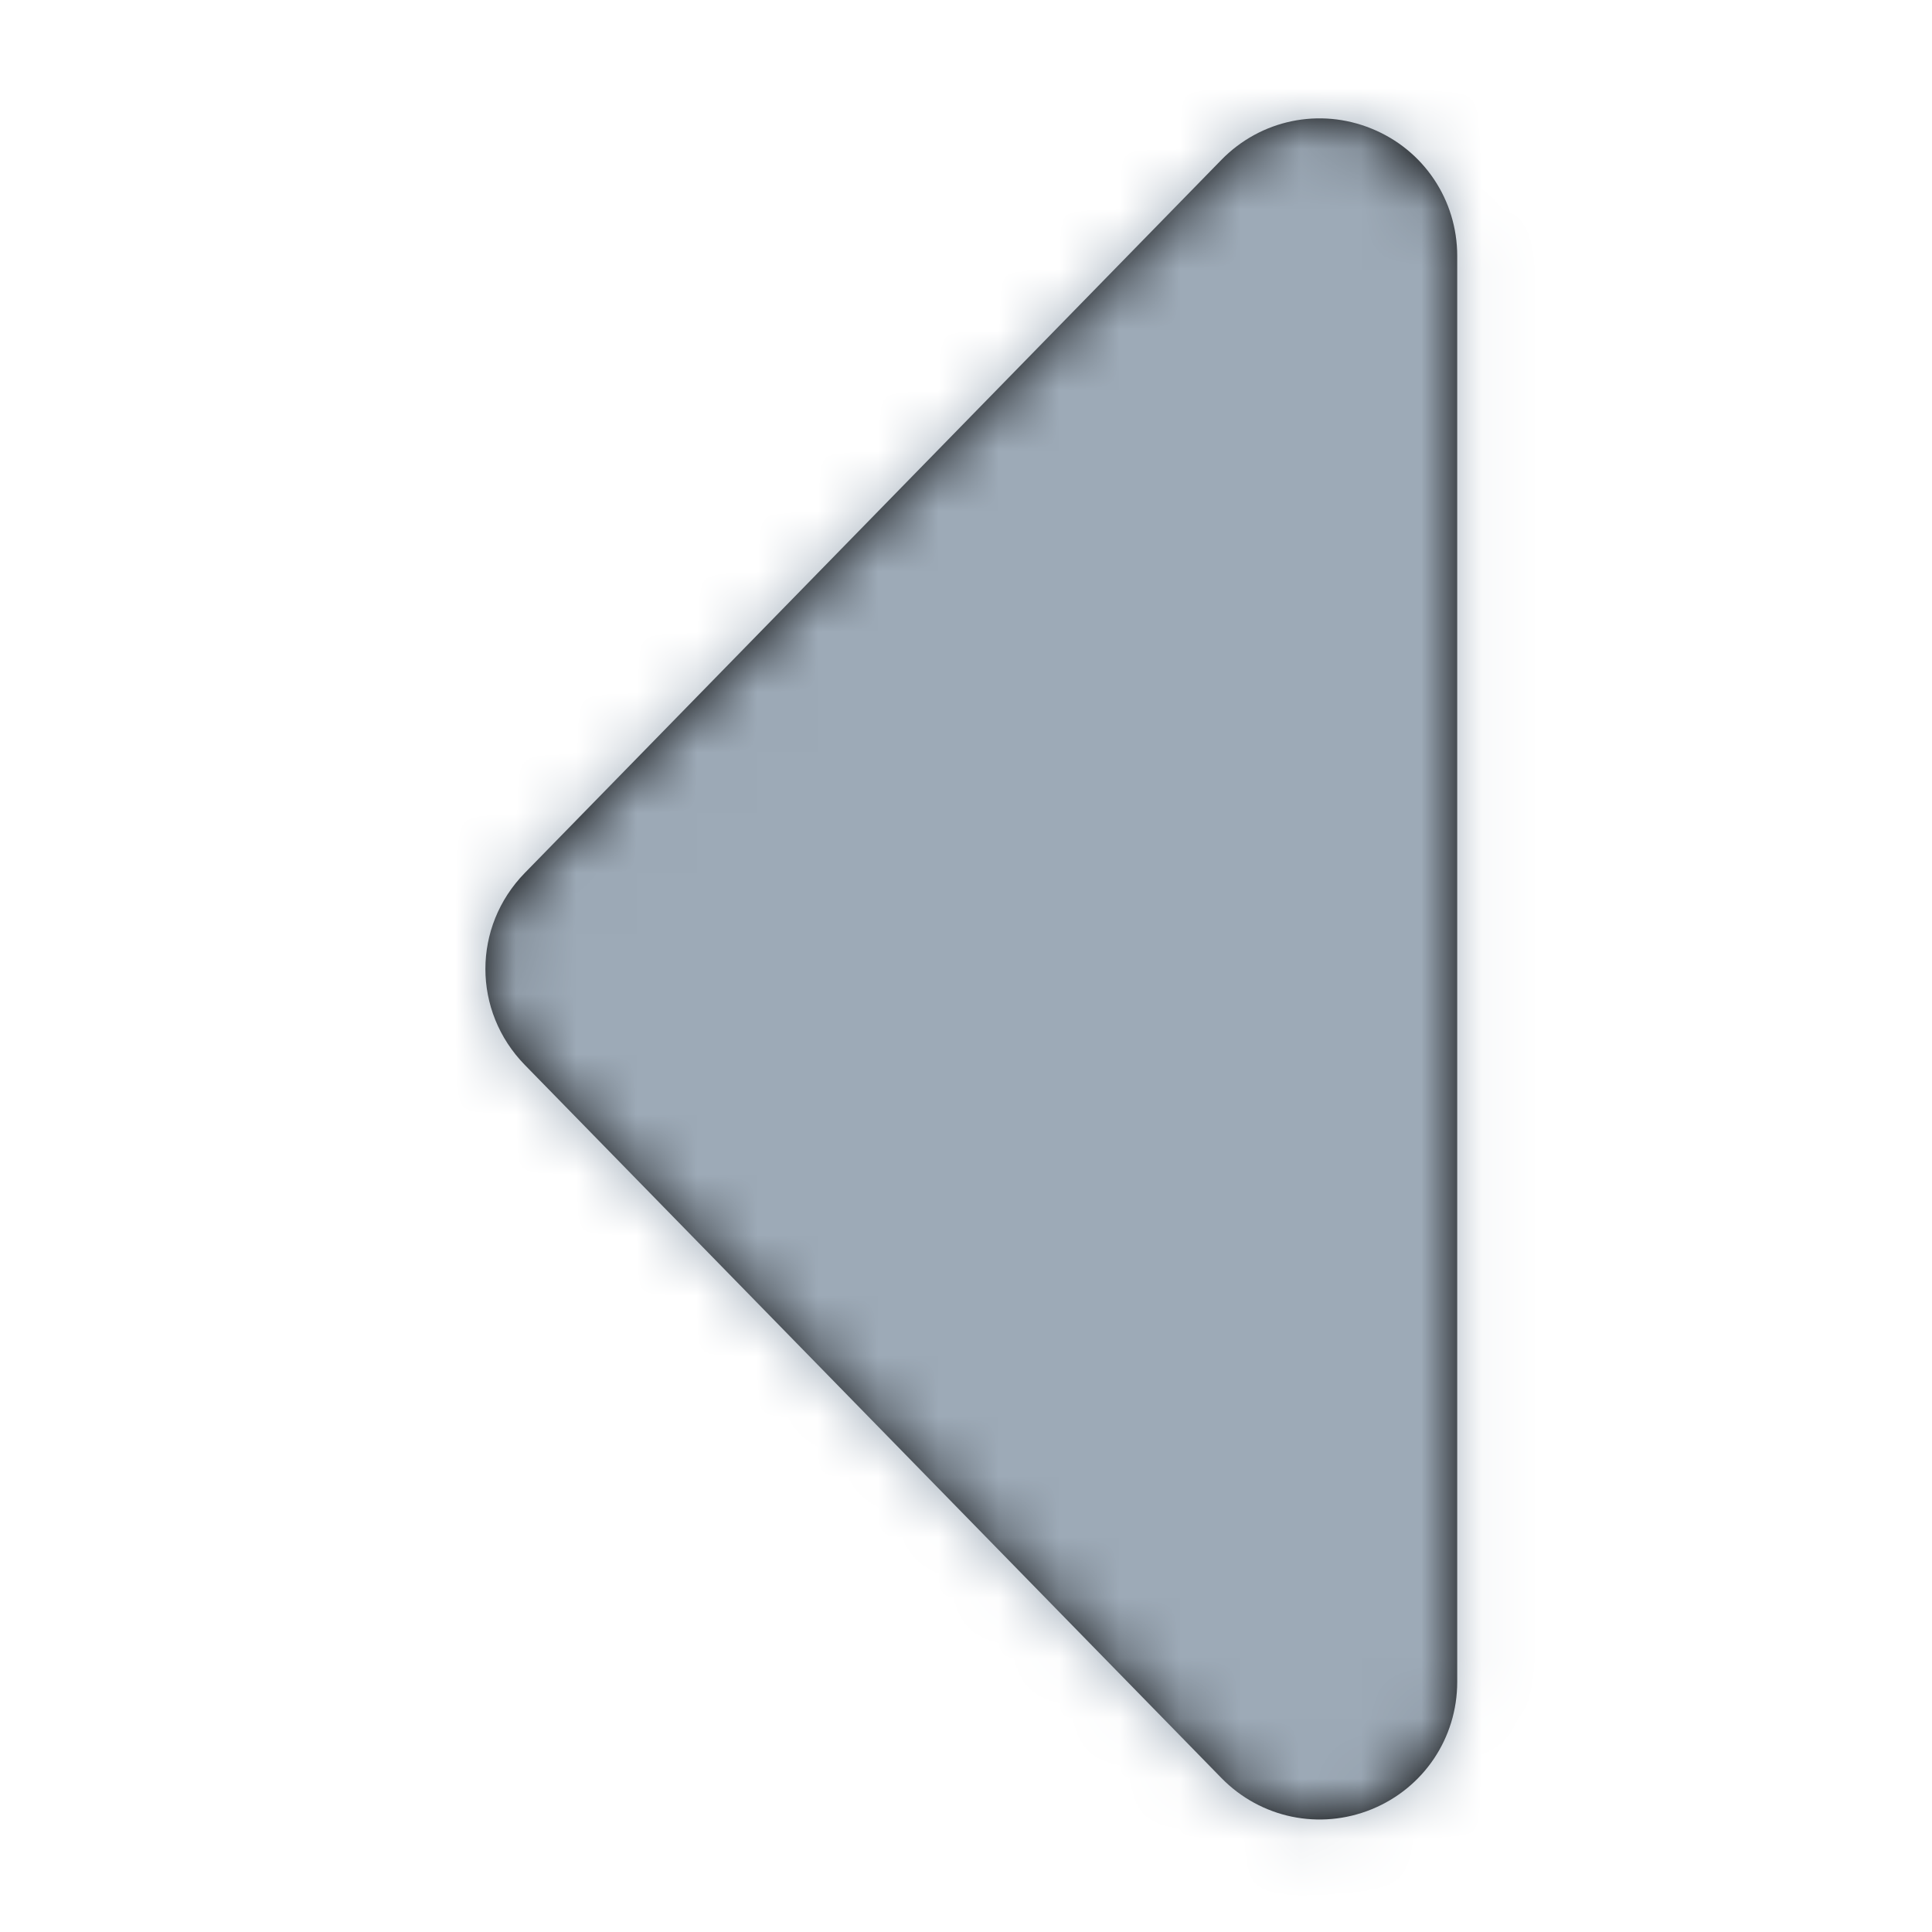 <?xml version="1.0" encoding="UTF-8"?>
<svg width="32px" height="32px" viewBox="0 0 32 32" version="1.1" xmlns="http://www.w3.org/2000/svg" xmlns:xlink="http://www.w3.org/1999/xlink">
    <title>icon/arrowDrop_left</title>
    <defs>
        <path d="M27.489,12.19 L15.679,0.653 C14.787,-0.218 13.39,-0.218 12.498,0.653 L0.687,12.191 C0.022,12.841 -0.181,13.818 0.171,14.679 C0.521,15.54 1.349,16.096 2.279,16.096 L25.898,16.096 C26.828,16.096 27.656,15.54 28.007,14.679 C28.358,13.818 28.155,12.841 27.489,12.19" id="path-1"></path>
    </defs>
    <g id="icon/arrowDrop_left" stroke="none" stroke-width="1" fill="none" fill-rule="evenodd">
        <g id="color/primary/500" transform="translate(16.088, 16.048) scale(-1, 1) rotate(90) translate(-16.088, -16.048) translate(2, 8)">
            <mask id="mask-2" fill="white">
                <use xlink:href="#path-1"></use>
            </mask>
            <use id="Mask" fill="#000000" xlink:href="#path-1"></use>
            <g id="Group" mask="url(#mask-2)">
                <g transform="translate(-2, -8)" id="color/primary/500">
                    <rect id="Rectangle-Copy-4" fill="#9DAAB7" x="0" y="2.27373675e-15" width="32" height="32"></rect>
                </g>
            </g>
        </g>
    </g>
</svg>